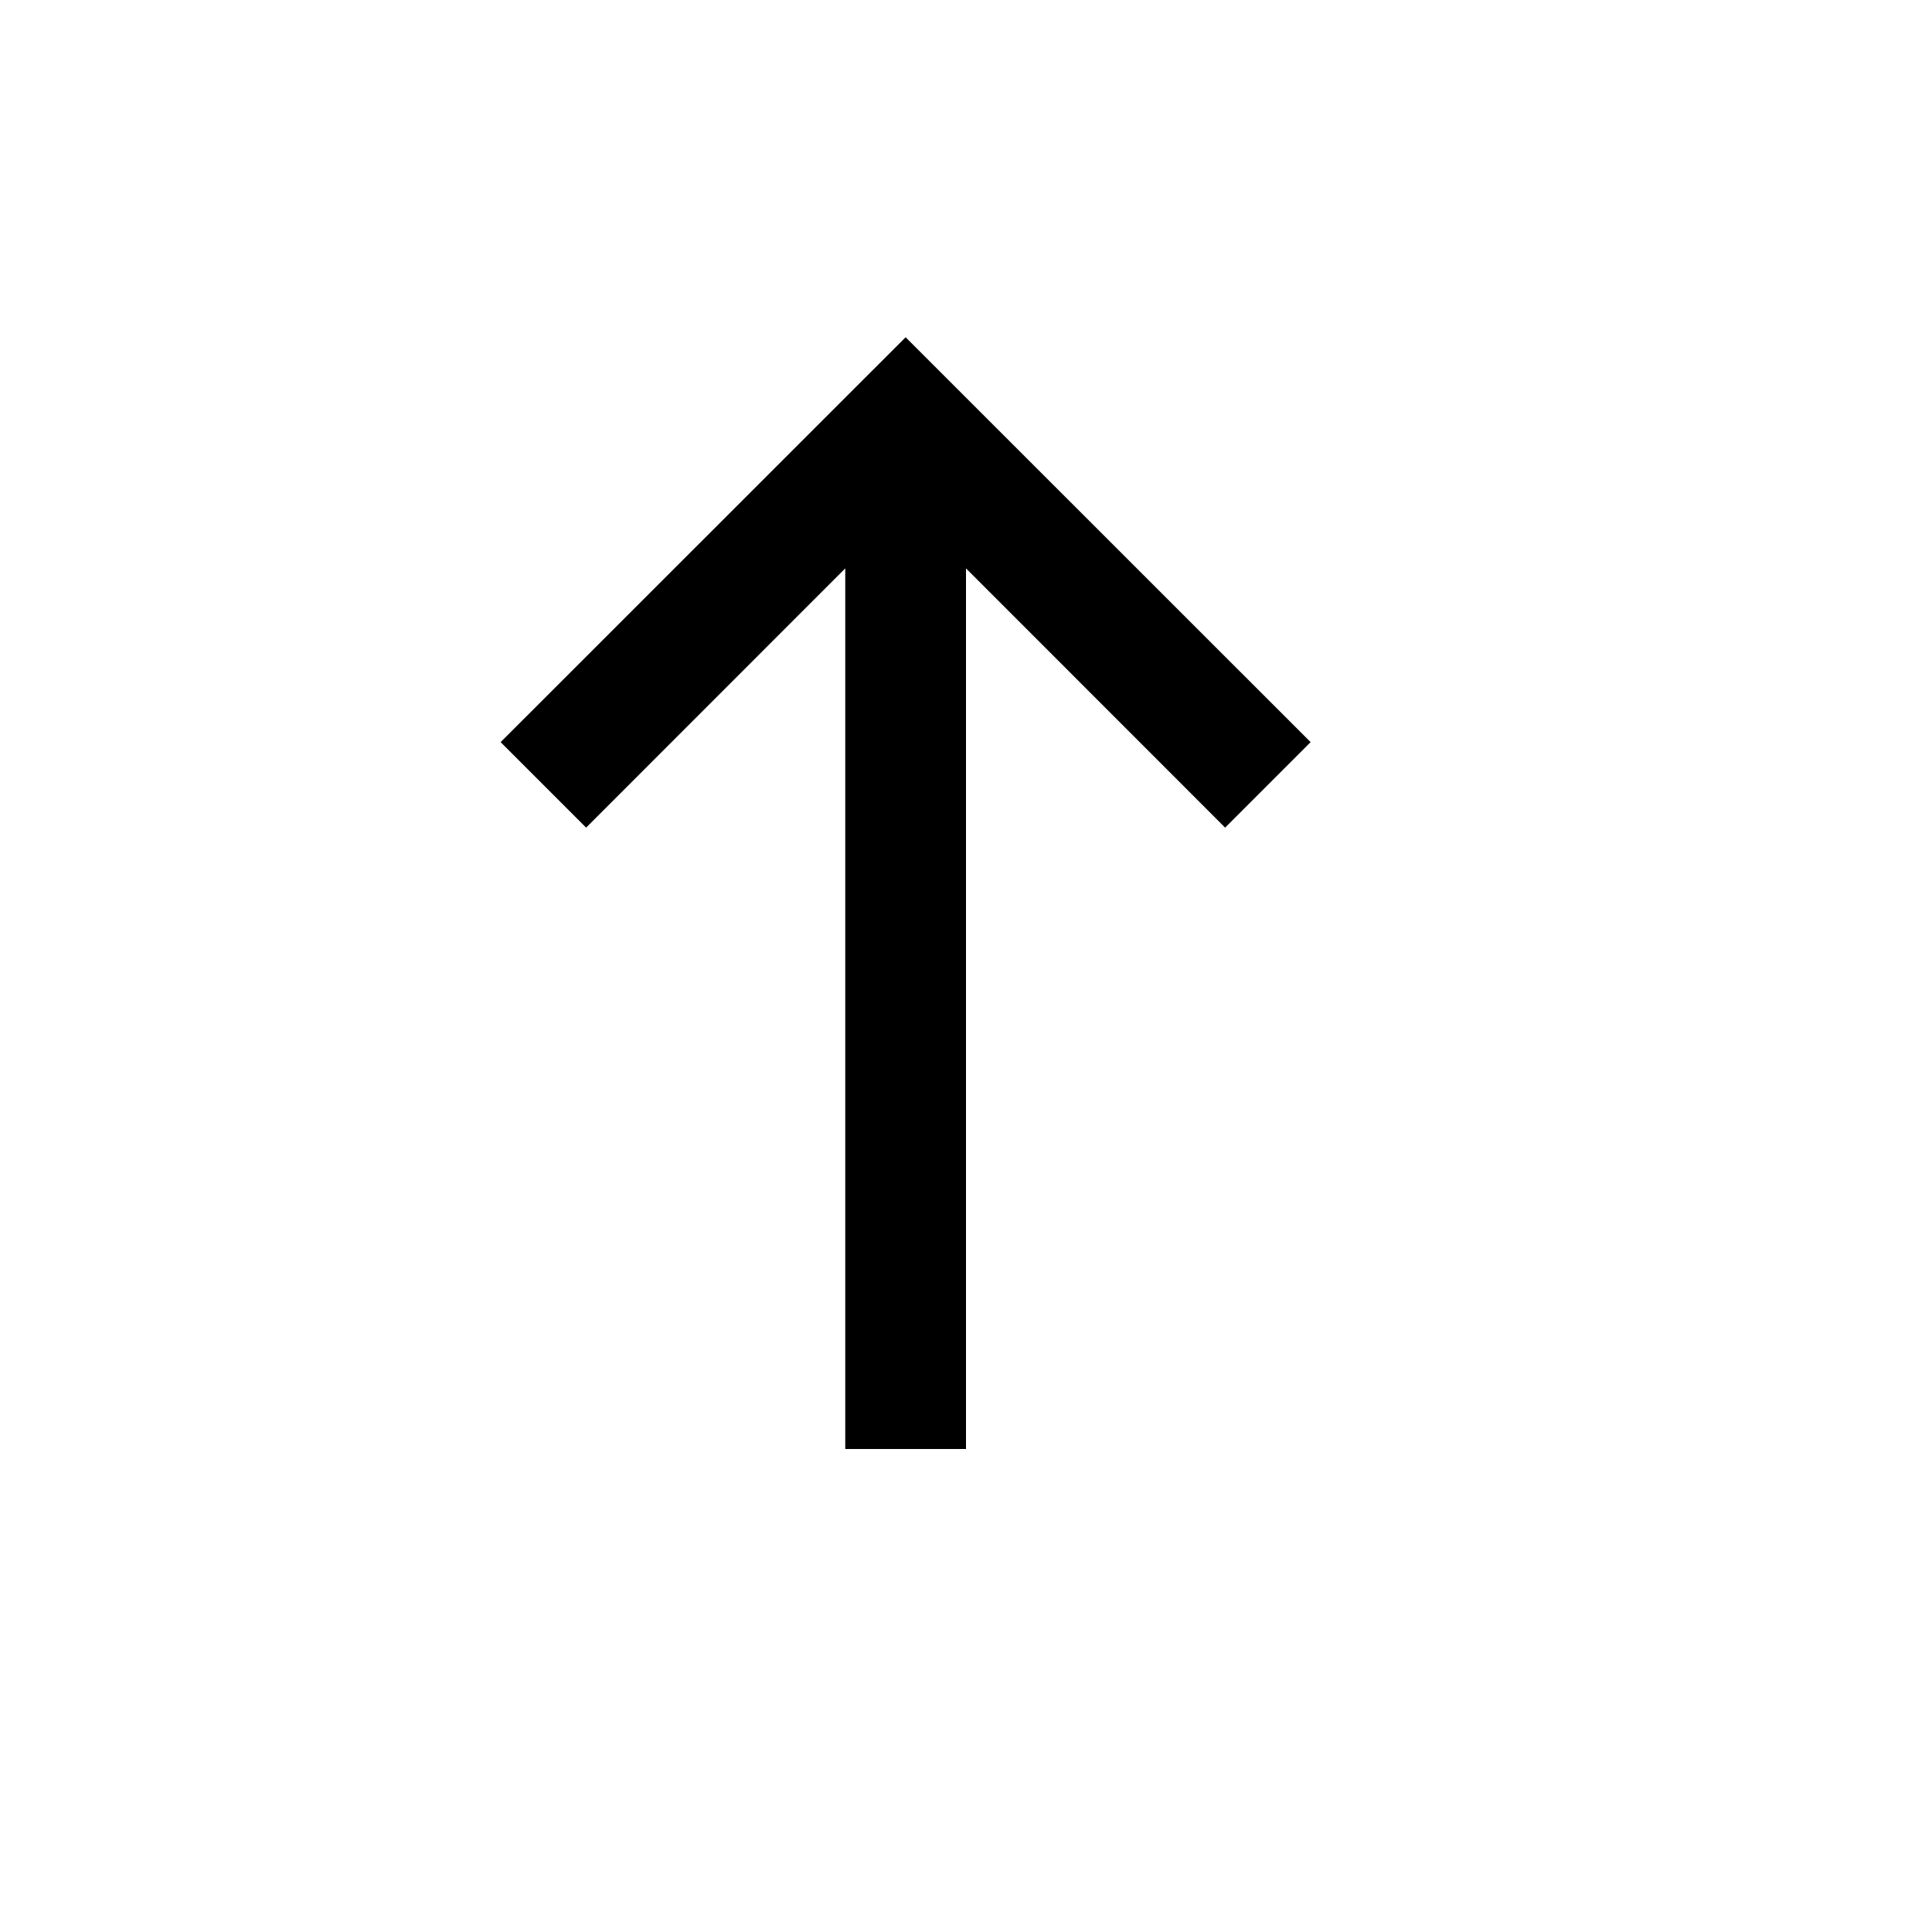<svg width="100%" height="100%" viewBox="0 0 16 16" version="1.1" xmlns="http://www.w3.org/2000/svg" xmlns:xlink="http://www.w3.org/1999/xlink" xml:space="preserve" xmlns:serif="http://www.serif.com/" style="fill-rule:evenodd;clip-rule:evenodd;stroke-linejoin:round;stroke-miterlimit:1.414;">
    <g id="asc">
        <path fill="#000000" d="M7,4.707L4.854,6.854L4.146,6.146L7.5,2.793C8.618,3.911 9.736,5.029 10.854,6.146L10.146,6.854L8,4.707L8,12L7,12L7,4.707Z" style="fill-rule:nonzero;"/>
    </g>
</svg>
